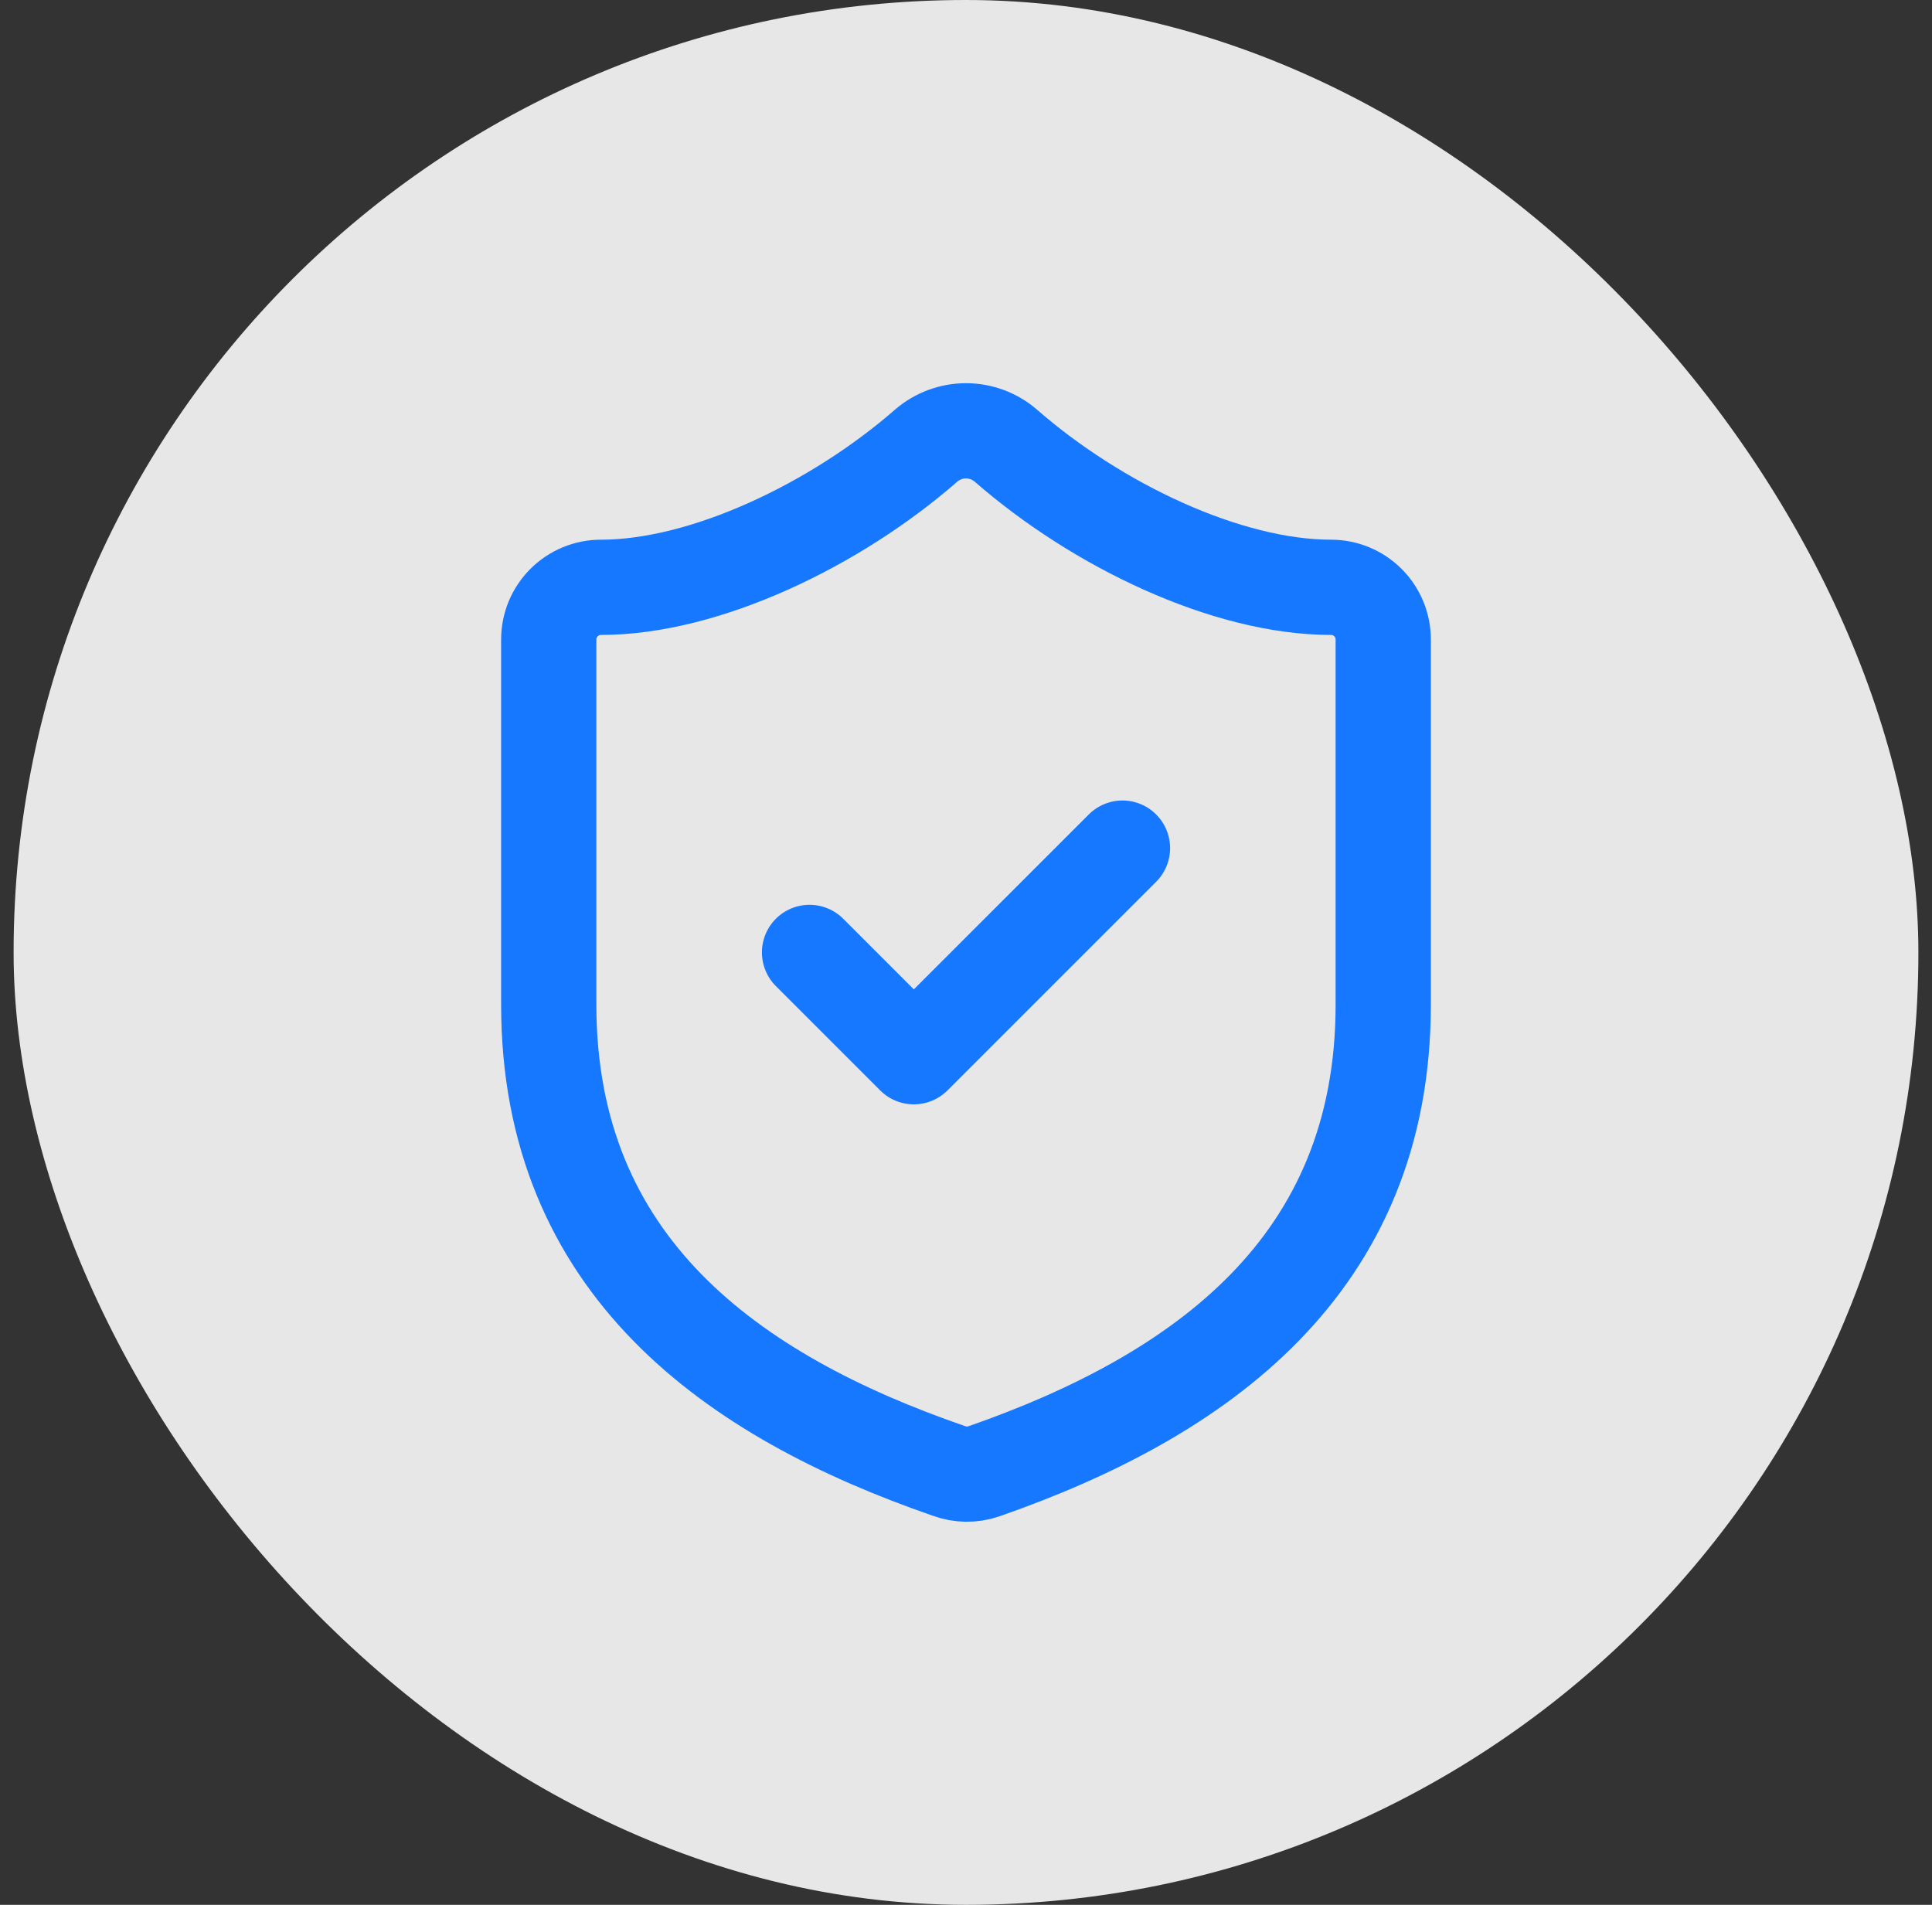 <svg viewBox="0 0 71 70" fill="none" xmlns="http://www.w3.org/2000/svg">
<rect x="0" y="0" width="71" height="70" fill="#333333" stroke="none"/>
<rect x="0.5" width="70" height="70" rx="35" fill="white" fill-opacity="0.88"/>
<path d="M50.833 36.917C50.833 46.5 44.125 51.292 36.151 54.071C35.734 54.212 35.281 54.206 34.867 54.052C26.875 51.292 20.166 46.5 20.166 36.917V23.5C20.166 22.992 20.368 22.504 20.728 22.145C21.087 21.785 21.575 21.583 22.083 21.583C25.916 21.583 30.708 19.283 34.043 16.37C34.449 16.023 34.966 15.832 35.5 15.832C36.034 15.832 36.55 16.023 36.956 16.37C40.311 19.302 45.083 21.583 48.916 21.583C49.425 21.583 49.912 21.785 50.272 22.145C50.631 22.504 50.833 22.992 50.833 23.5V36.917Z" stroke="#1677FF" stroke-width="3.5" stroke-linecap="round" stroke-linejoin="round"/>
<path d="M29.75 35L33.583 38.833L41.25 31.167" stroke="#1677FF" stroke-width="3.5" stroke-linecap="round" stroke-linejoin="round"/>
</svg>
